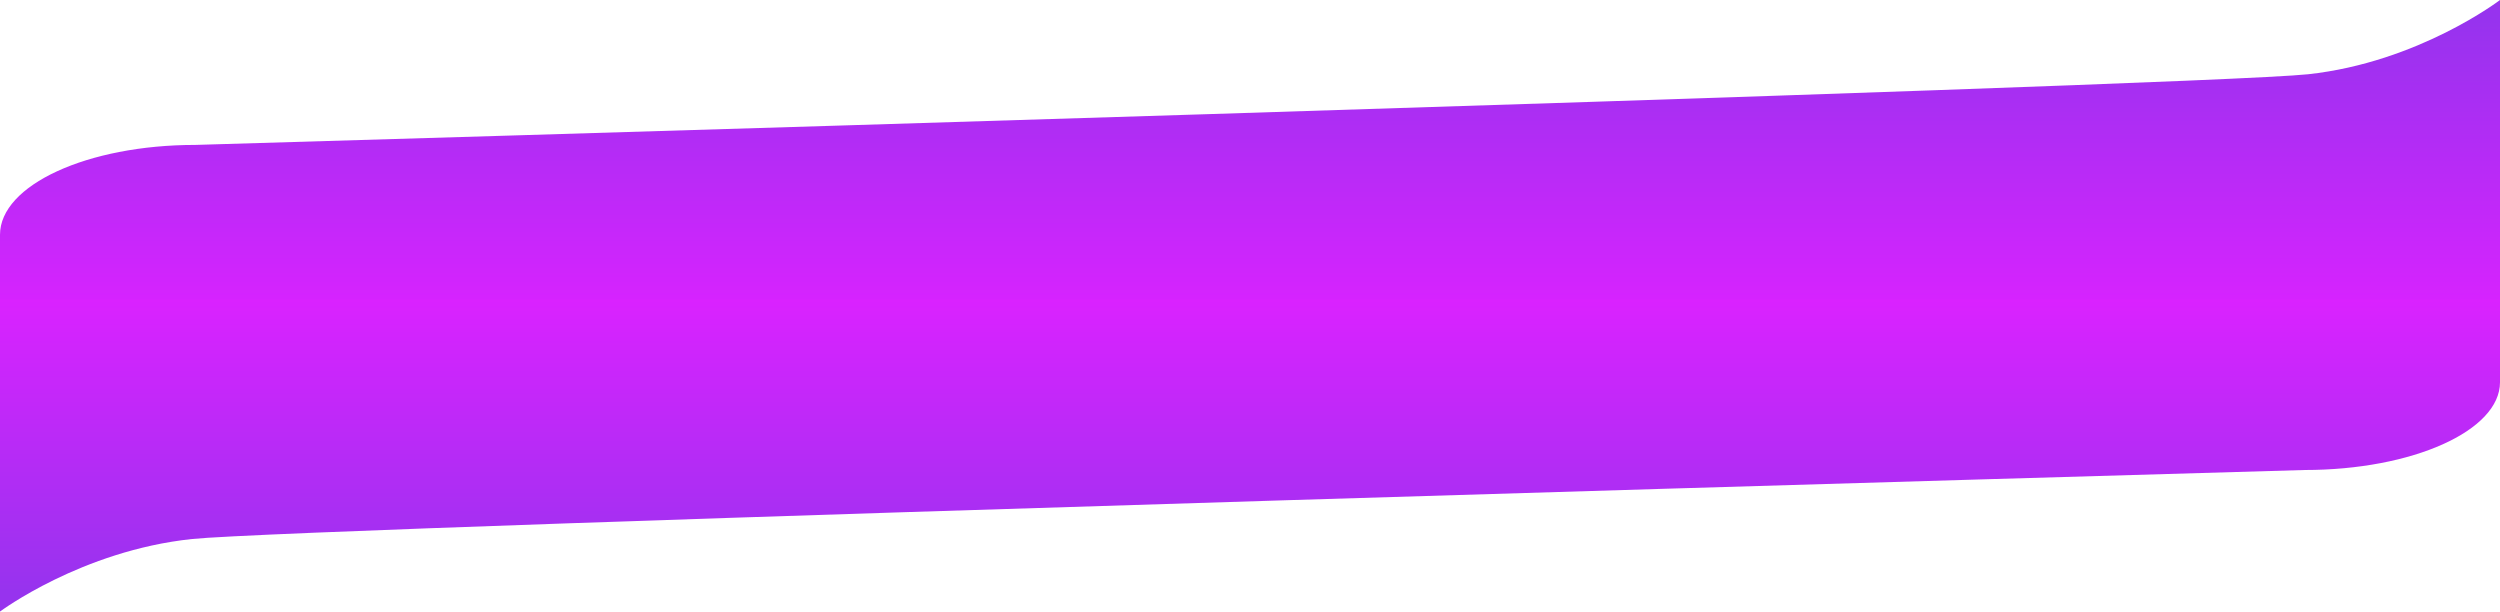 <svg xmlns="http://www.w3.org/2000/svg" xmlns:xlink="http://www.w3.org/1999/xlink" width="1934.455" height="473.212" viewBox="0 0 1934.455 473.212">
  <defs>
    <linearGradient id="linear-gradient" x1="0.476" y1="1" x2="0.476" y2="0.065" gradientUnits="objectBoundingBox">
      <stop offset="0" stop-color="#da22ff"/>
      <stop offset="1" stop-color="#9733ee"/>
    </linearGradient>
  </defs>
  <g id="Group_6" data-name="Group 6" transform="translate(-3954.545 -2536.031)">
    <path id="Path_4" data-name="Path 4" d="M151.129-129.868s1549.4-45.409,1634.834-54.676S1934.455-242,1934.455-242V4.969H0V-60.364C0-98.75,67.663-129.868,151.129-129.868Z" transform="translate(3954.545 2778.031)" fill="url(#linear-gradient)"/>
    <path id="Path_5" data-name="Path 5" d="M151.129-132.468s1549.4-44.356,1634.834-53.408S1934.455-242,1934.455-242V-.758H0V-64.576C0-102.072,67.663-132.468,151.129-132.468Z" transform="translate(5889 2767.242) rotate(180)" fill="url(#linear-gradient)"/>
  </g>
</svg>
